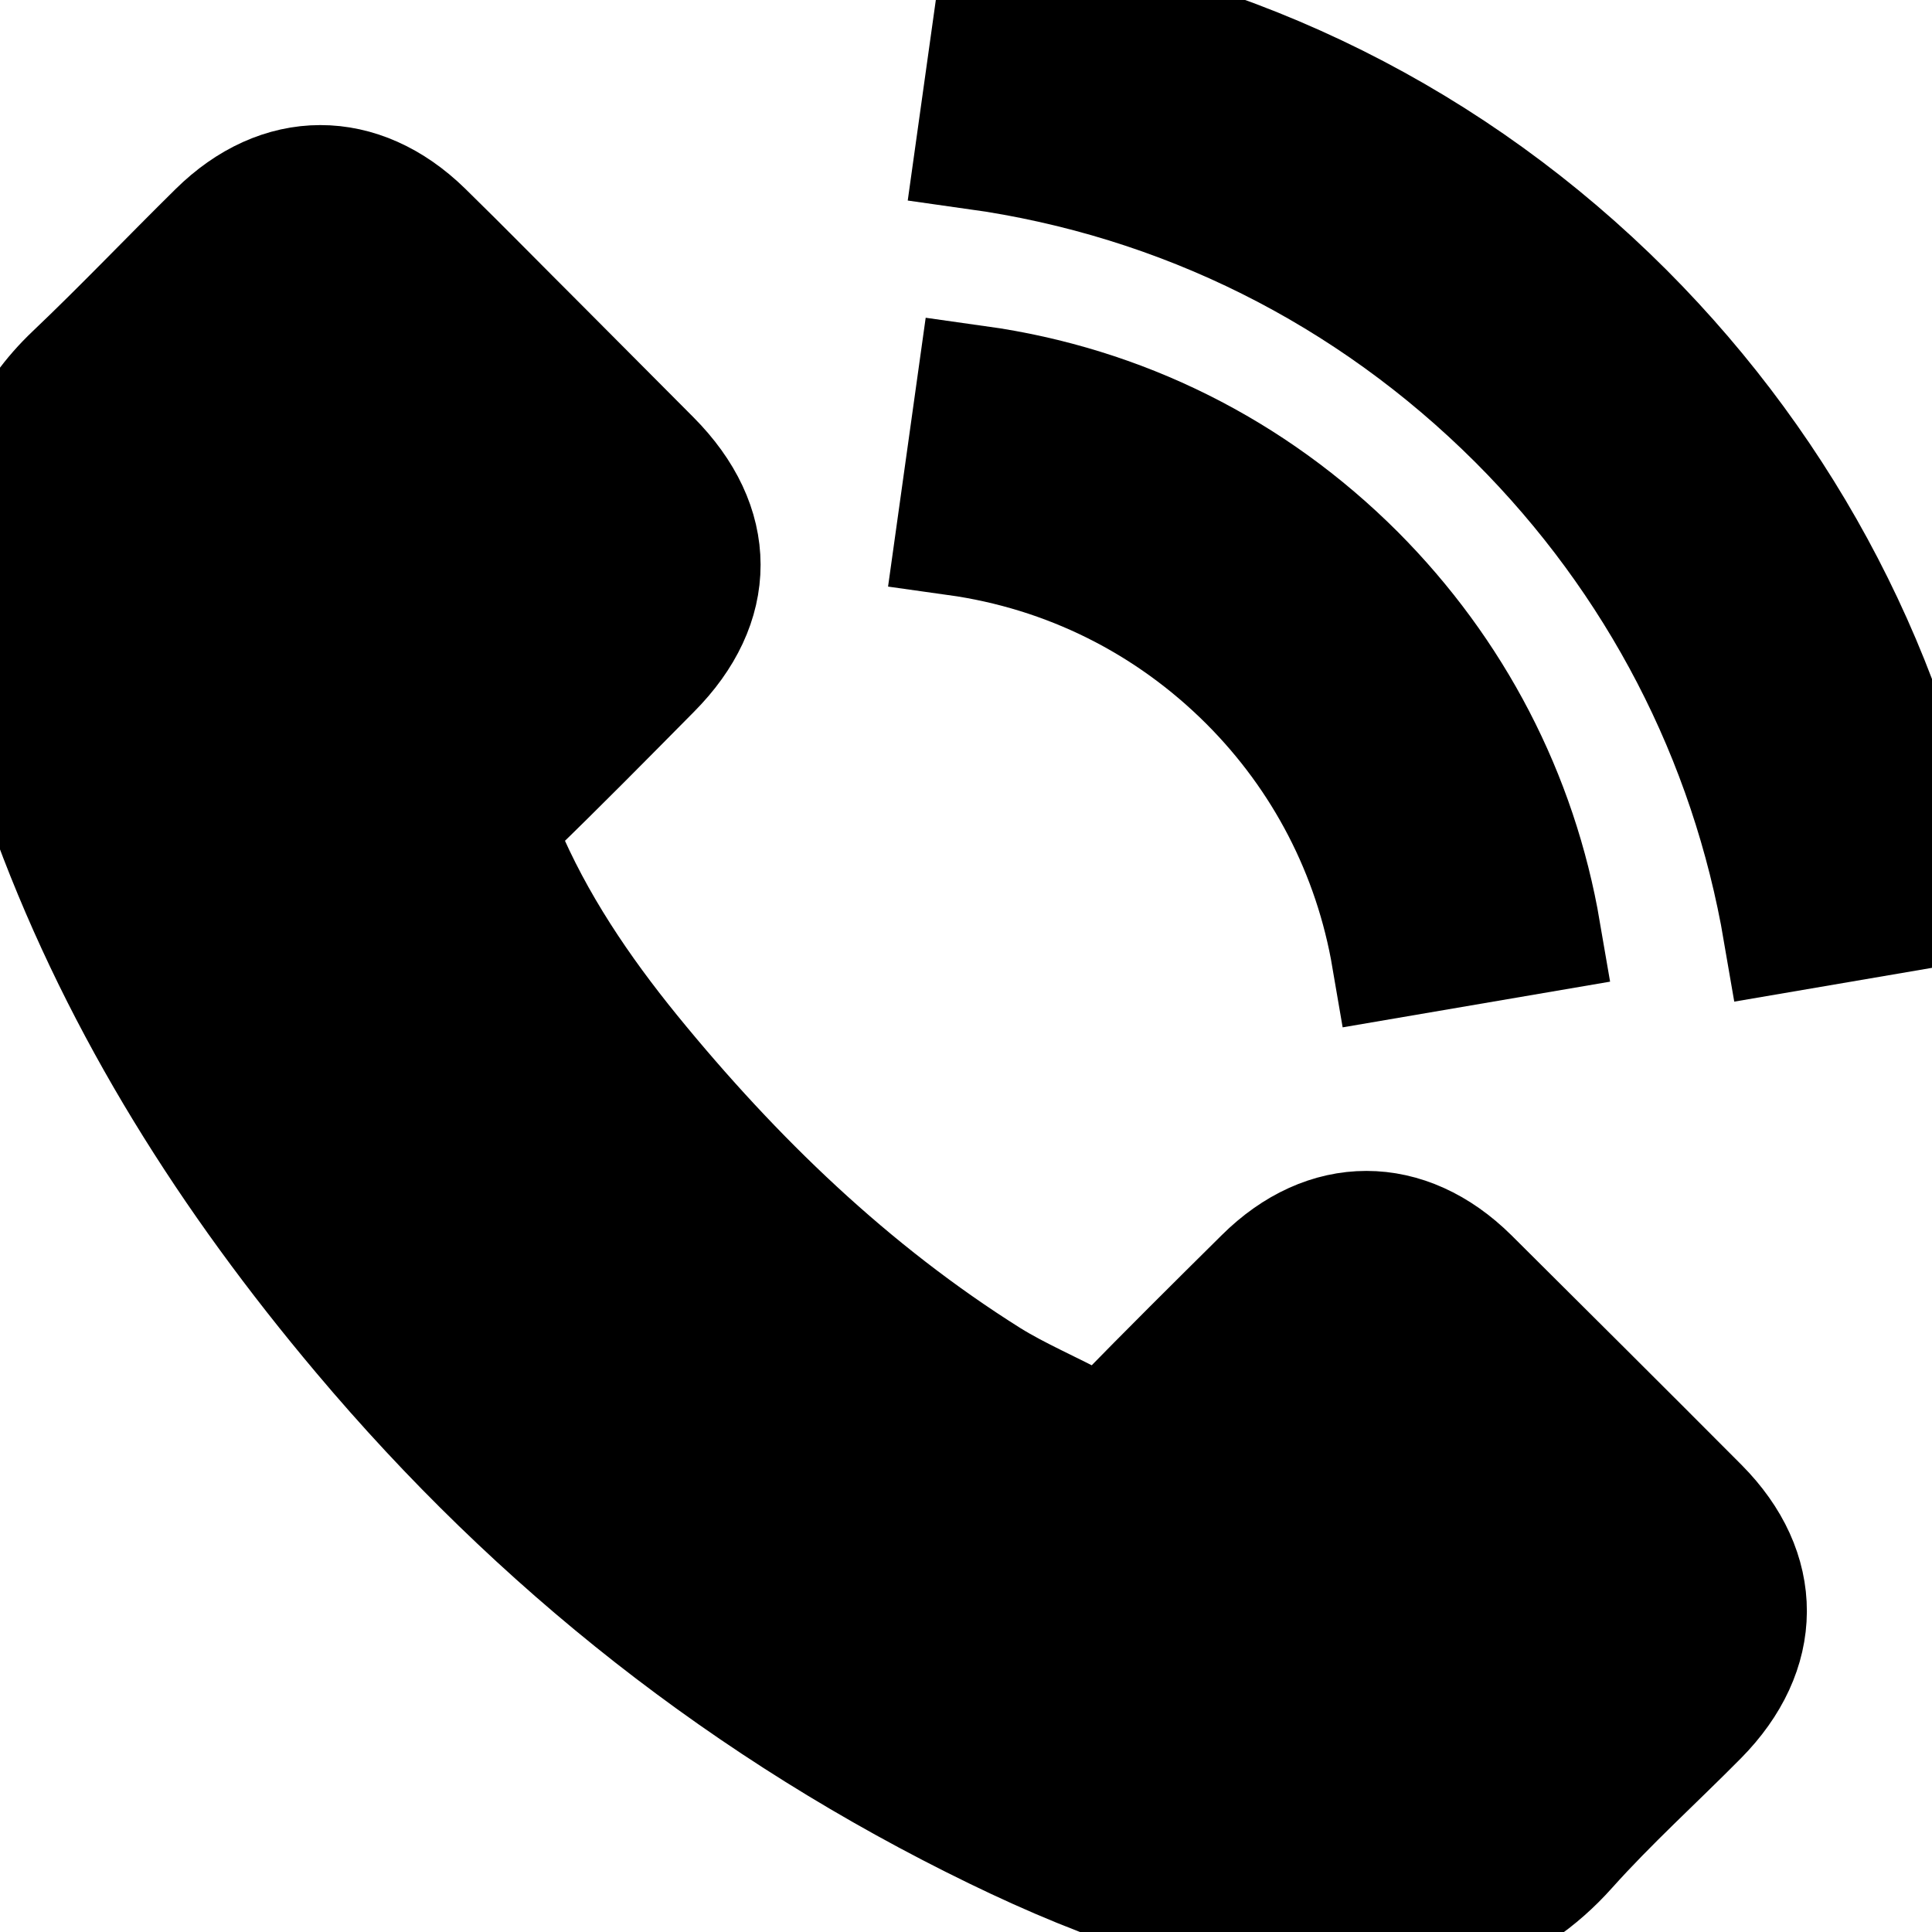 <svg viewBox="0 0 16 16" stroke="currentColor" xmlns="http://www.w3.org/2000/svg">
<path d="M12.164 10.584C11.642 10.068 10.989 10.068 10.47 10.584C10.073 10.977 9.677 11.37 9.288 11.769C9.181 11.879 9.091 11.902 8.961 11.829C8.705 11.689 8.432 11.576 8.186 11.423C7.037 10.701 6.075 9.772 5.222 8.726C4.8 8.207 4.423 7.651 4.16 7.025C4.107 6.898 4.117 6.815 4.22 6.712C4.616 6.329 5.003 5.936 5.392 5.543C5.935 4.997 5.935 4.358 5.389 3.809C5.079 3.496 4.77 3.189 4.46 2.876C4.14 2.557 3.824 2.234 3.501 1.918C2.978 1.408 2.326 1.408 1.806 1.921C1.407 2.314 1.024 2.717 0.618 3.103C0.242 3.459 0.052 3.895 0.012 4.405C-0.051 5.234 0.152 6.016 0.438 6.779C1.024 8.357 1.916 9.758 2.998 11.043C4.46 12.781 6.205 14.157 8.246 15.149C9.164 15.595 10.117 15.938 11.152 15.994C11.865 16.034 12.484 15.855 12.98 15.299C13.32 14.919 13.703 14.573 14.062 14.21C14.595 13.671 14.598 13.018 14.069 12.485C13.436 11.849 12.8 11.217 12.164 10.584Z"/>
<path d="M11.528 7.931L12.757 7.721C12.564 6.592 12.031 5.57 11.222 4.758C10.366 3.902 9.284 3.363 8.092 3.196L7.919 4.432C8.841 4.561 9.68 4.978 10.343 5.64C10.969 6.266 11.379 7.058 11.528 7.931Z" />
<path d="M13.449 2.59C12.031 1.172 10.236 0.276 8.255 0L8.082 1.235C9.794 1.475 11.345 2.251 12.57 3.473C13.732 4.635 14.495 6.103 14.771 7.718L16 7.508C15.677 5.637 14.794 3.939 13.449 2.59Z" />
</svg>
